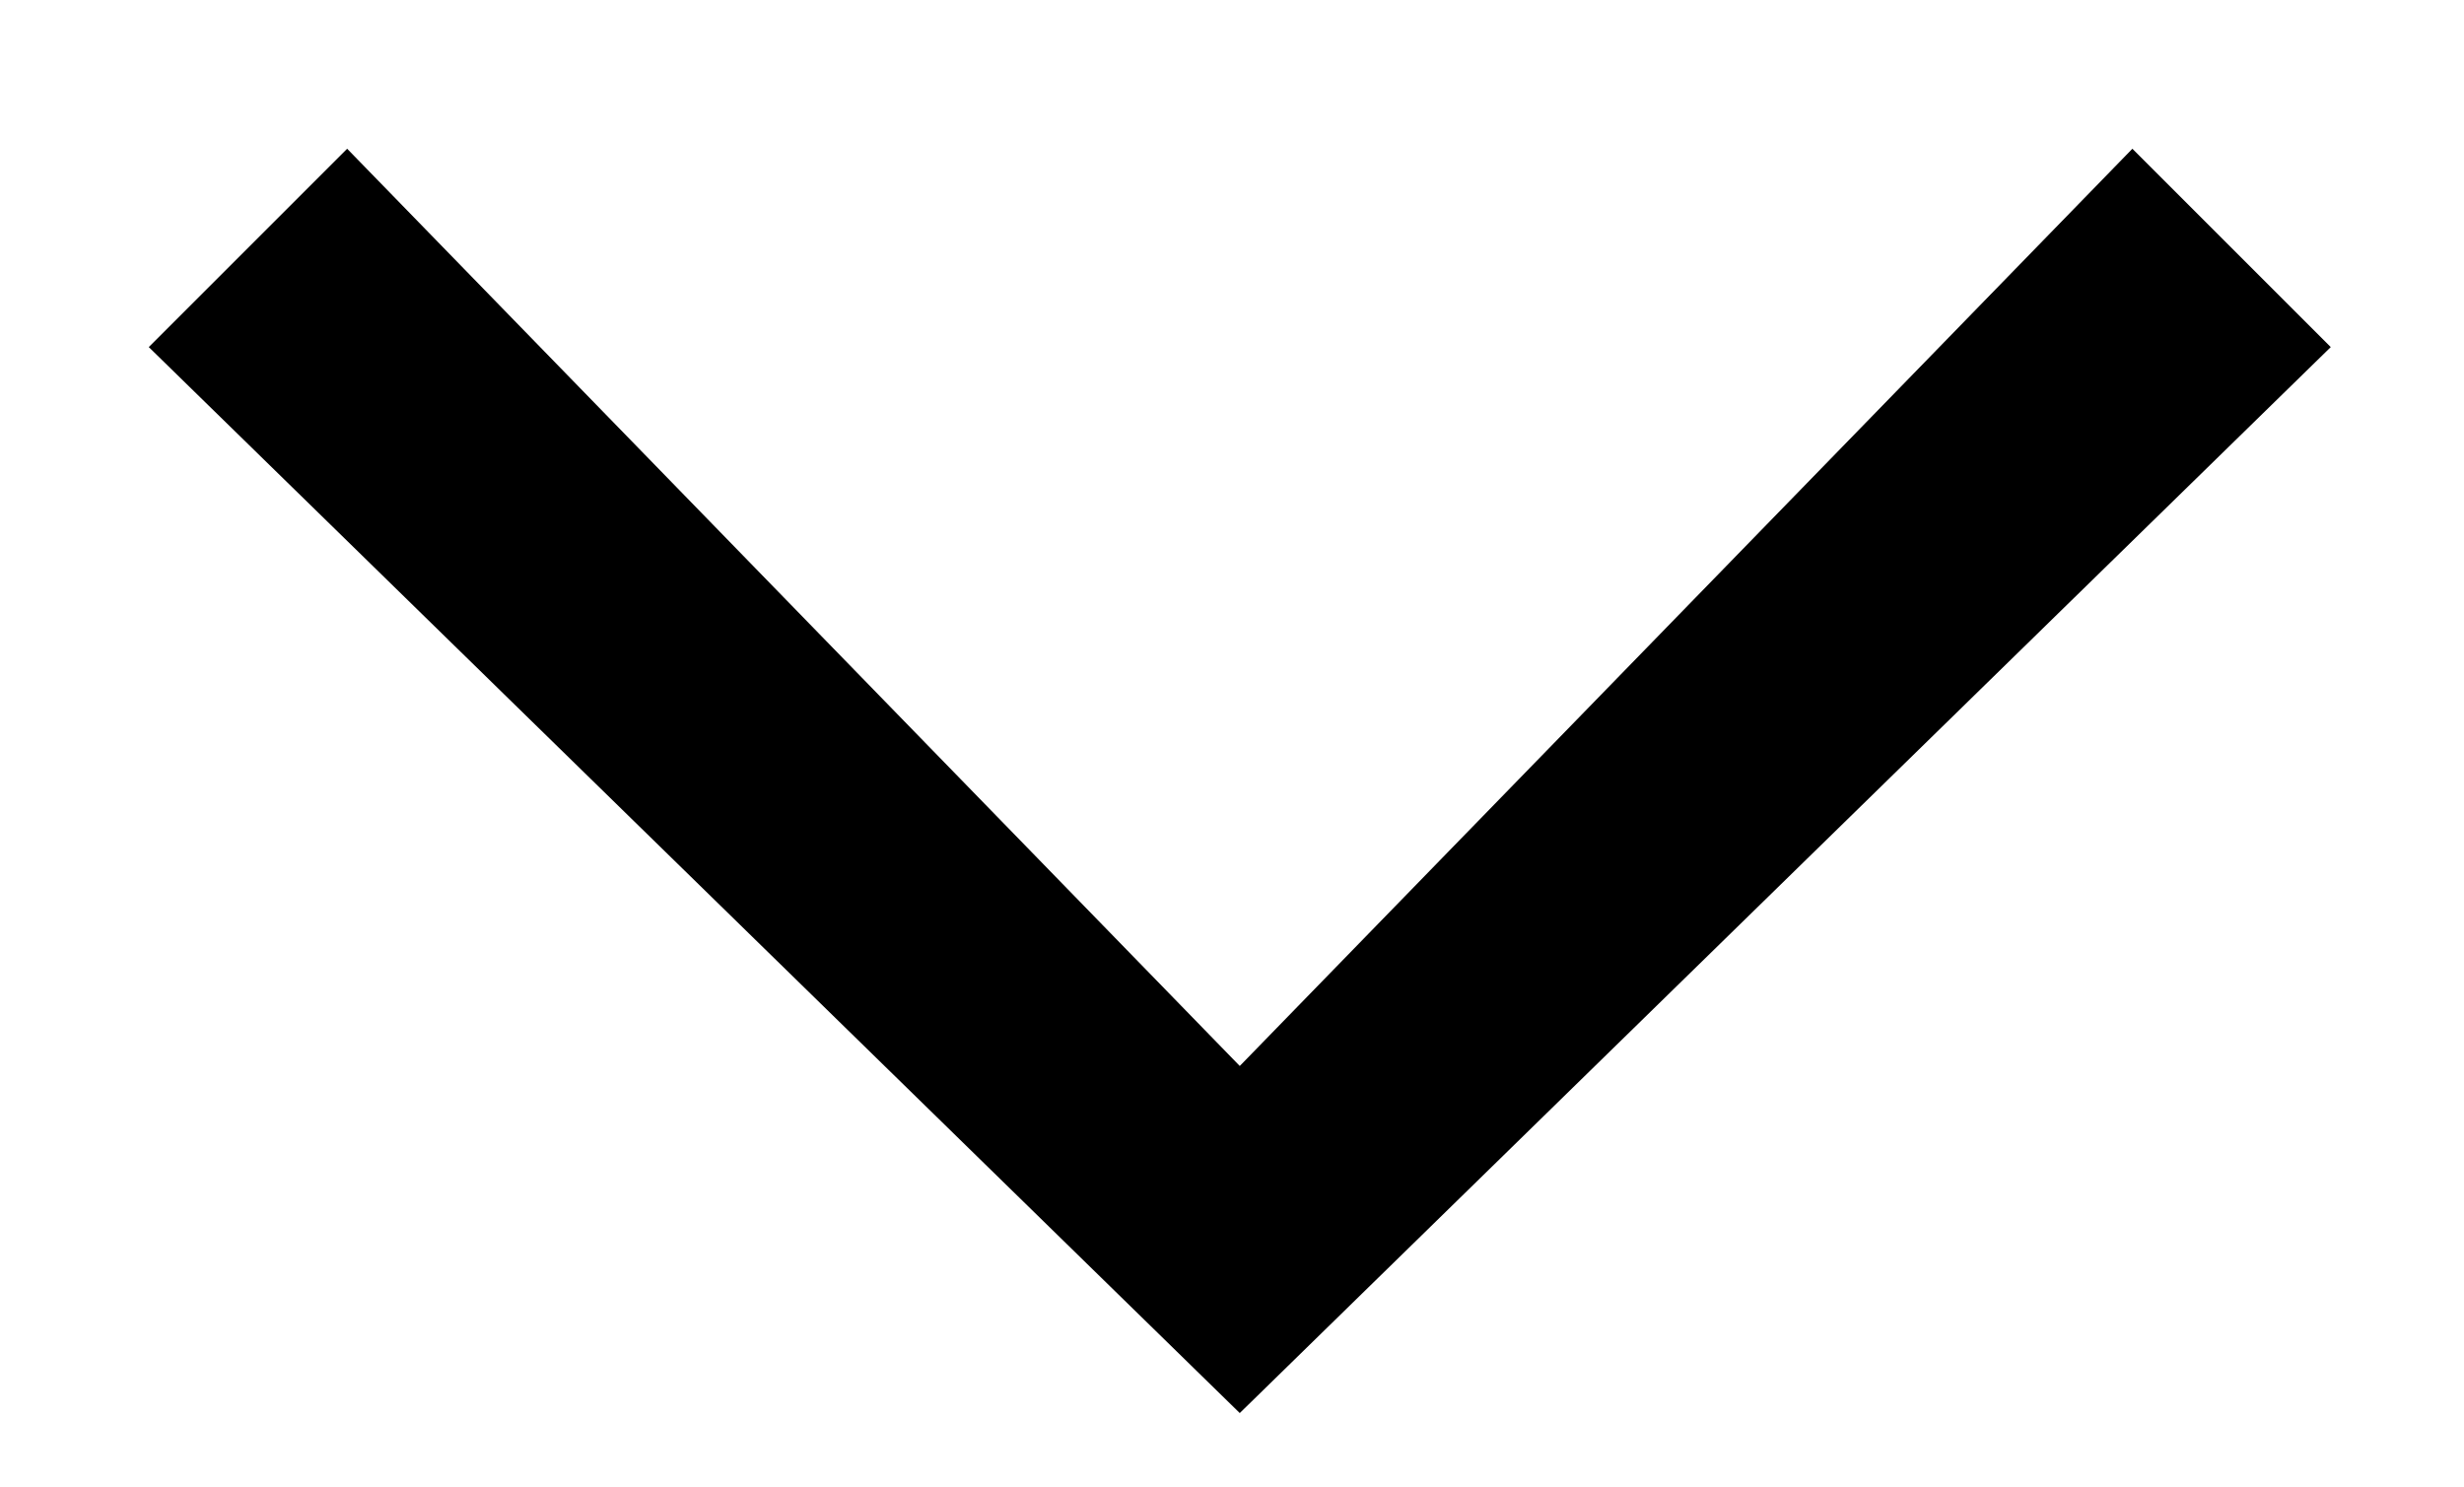 <!-- Generated by IcoMoon.io -->
<svg version="1.1" xmlns="http://www.w3.org/2000/svg" width="53" height="32" viewBox="0 0 53 32">
<title>caret-bottom</title>
<path d="M26.667 30.4l-23.467-22.933 4.267-4.267 19.2 19.733 19.2-19.733 4.267 4.267z"></path>
</svg>
